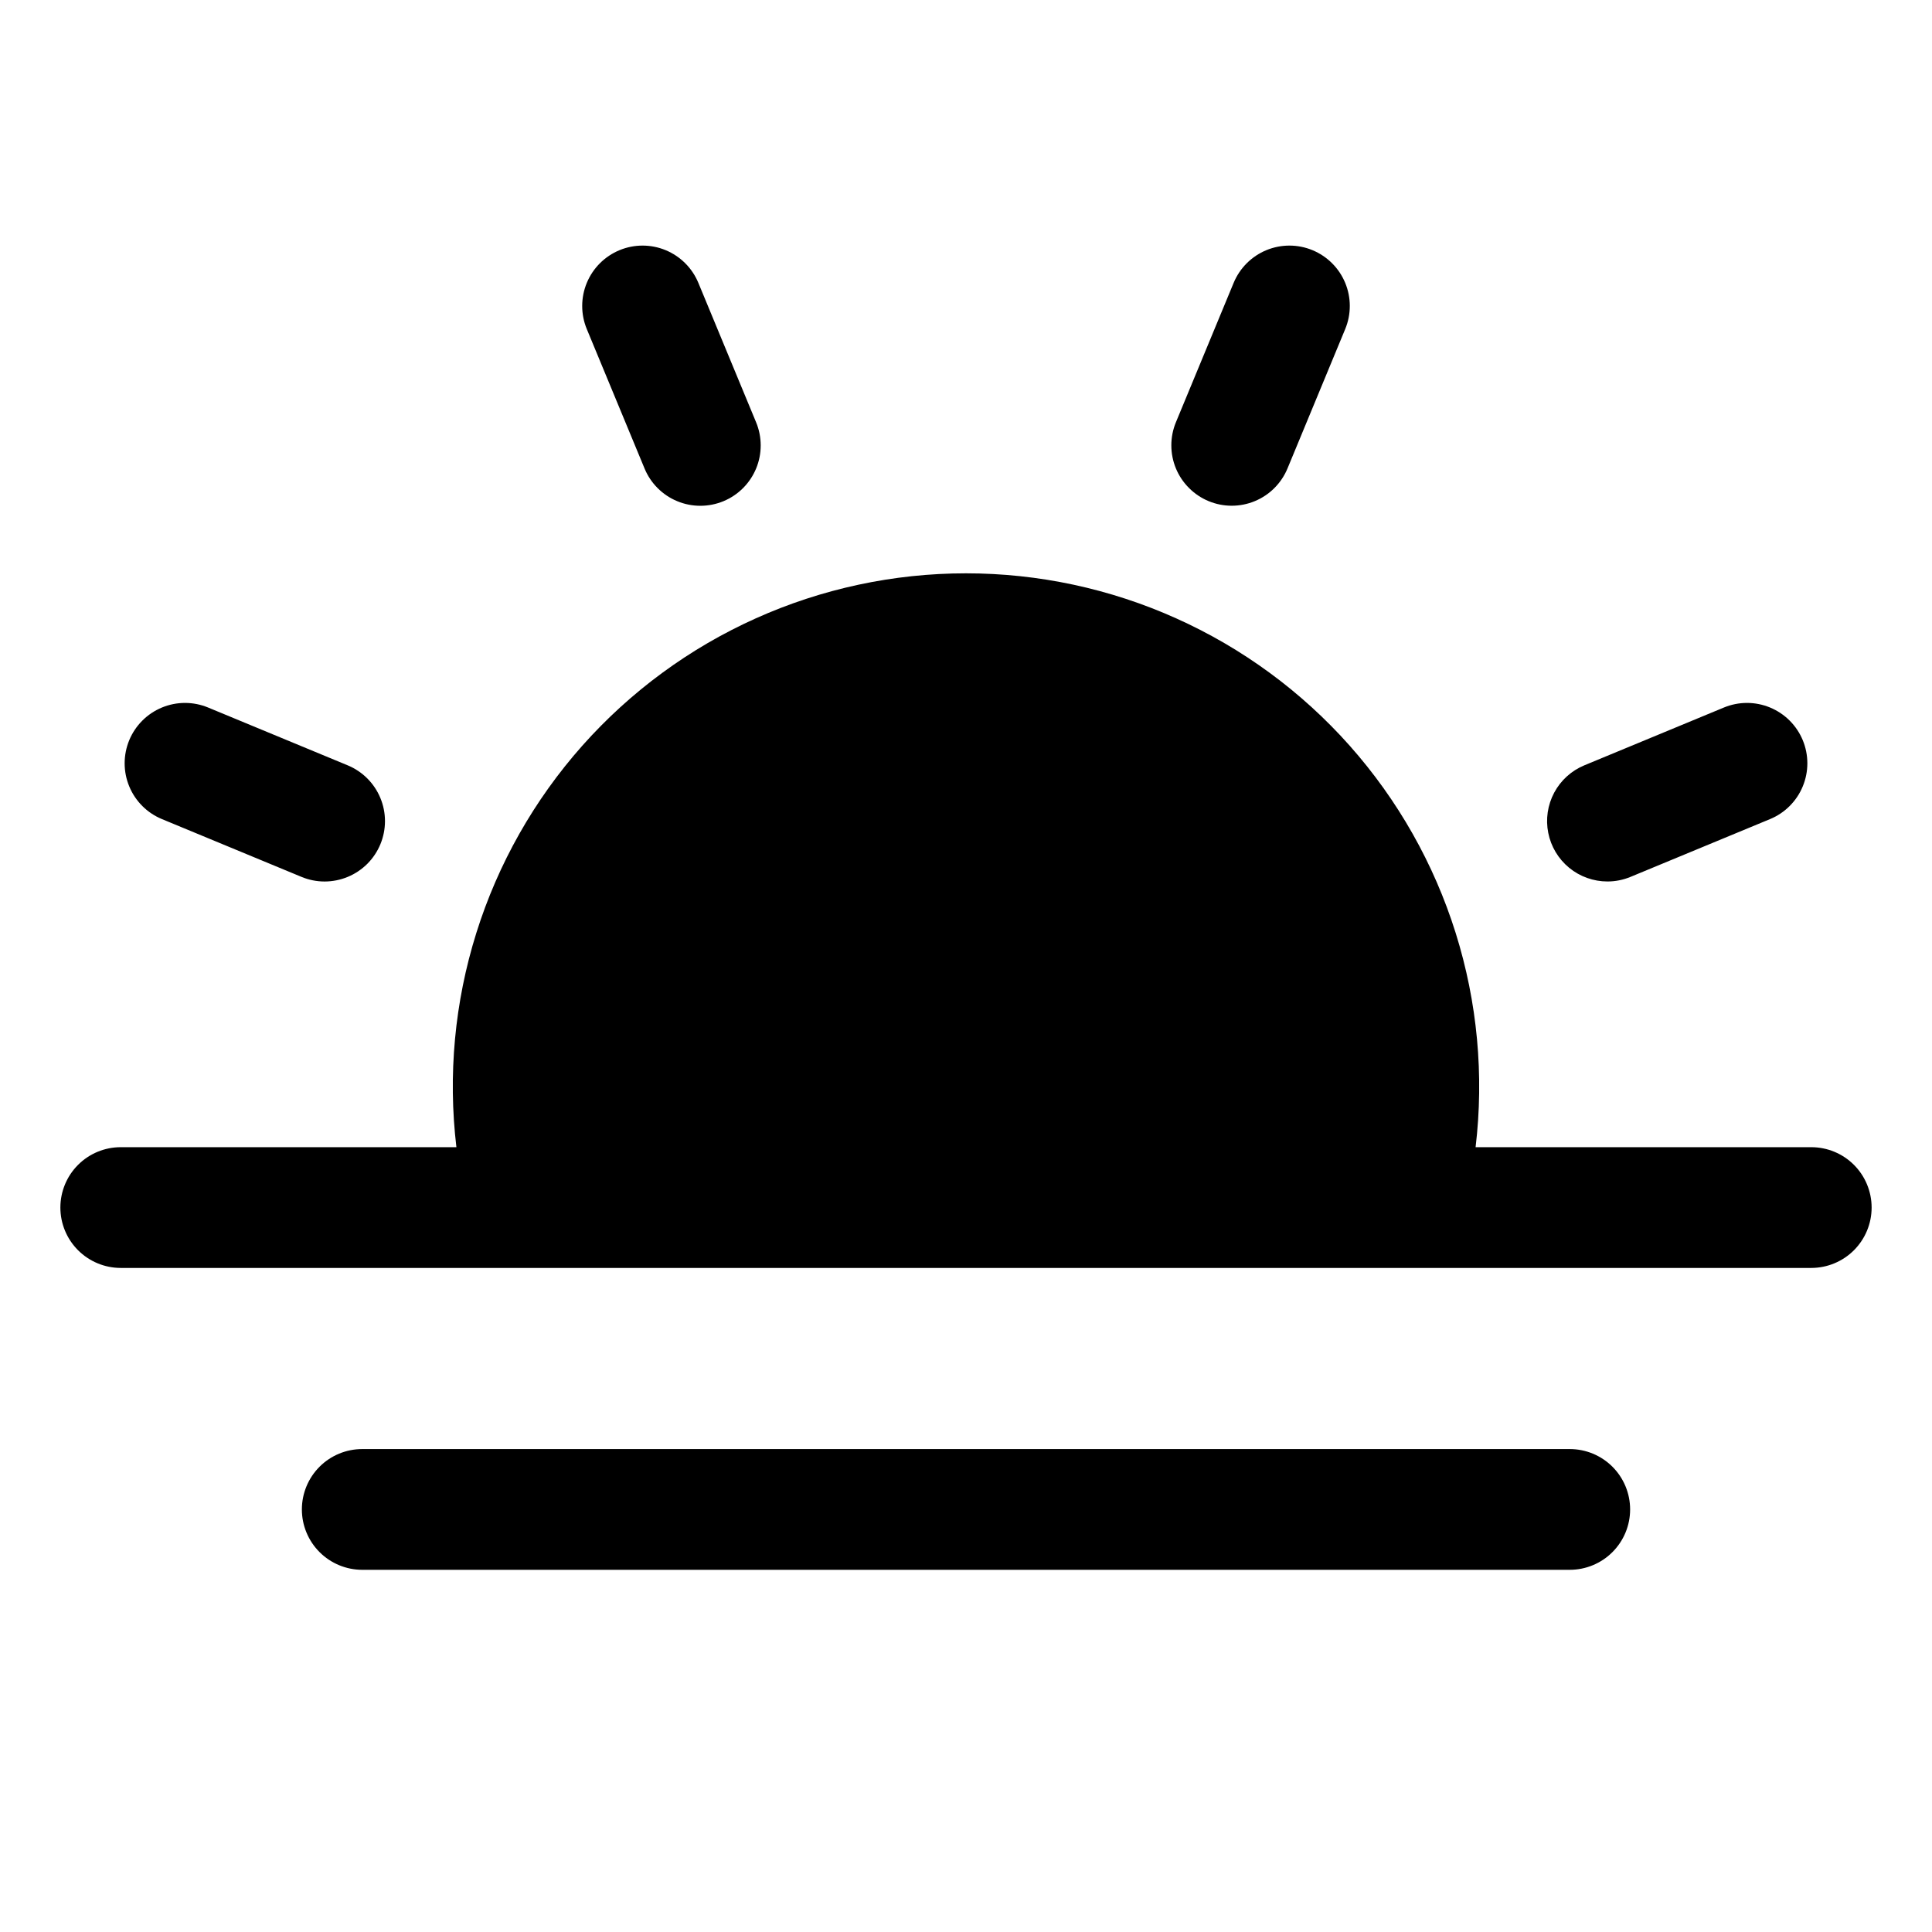<svg width="64" height="64" viewBox="0 0 64 64" fill="none" xmlns="http://www.w3.org/2000/svg">
<rect width="64" height="64" fill="white"/>
<path d="M19.437 10.898C19.235 10.408 19.236 9.858 19.439 9.369C19.642 8.88 20.031 8.491 20.521 8.288C21.01 8.085 21.56 8.085 22.05 8.287C22.54 8.49 22.929 8.878 23.133 9.368L25.046 13.987C25.147 14.23 25.199 14.49 25.199 14.753C25.2 15.016 25.148 15.276 25.048 15.519C24.947 15.762 24.8 15.983 24.614 16.169C24.428 16.355 24.208 16.502 23.965 16.603C23.722 16.703 23.462 16.755 23.199 16.755C22.936 16.755 22.675 16.703 22.433 16.602C22.19 16.502 21.969 16.354 21.784 16.168C21.598 15.982 21.451 15.761 21.351 15.518L19.437 10.898ZM5.366 27.134L9.985 29.047C10.228 29.148 10.488 29.201 10.751 29.201C11.014 29.201 11.274 29.149 11.517 29.049C11.76 28.949 11.981 28.801 12.167 28.616C12.353 28.43 12.5 28.209 12.601 27.966C12.701 27.723 12.753 27.463 12.753 27.2C12.753 26.937 12.701 26.677 12.6 26.434C12.5 26.192 12.352 25.971 12.166 25.785C11.98 25.6 11.759 25.452 11.516 25.352L6.897 23.439C6.654 23.338 6.394 23.286 6.131 23.285C5.868 23.285 5.608 23.337 5.365 23.437C5.122 23.538 4.901 23.685 4.715 23.871C4.529 24.057 4.382 24.277 4.281 24.52C4.181 24.763 4.129 25.023 4.129 25.286C4.129 25.549 4.181 25.809 4.282 26.052C4.382 26.295 4.53 26.515 4.716 26.701C4.902 26.887 5.123 27.034 5.366 27.134L5.366 27.134ZM53.25 29.2C53.513 29.2 53.772 29.148 54.015 29.047L58.634 27.134C58.877 27.034 59.098 26.887 59.284 26.701C59.47 26.515 59.618 26.295 59.718 26.052C59.819 25.809 59.871 25.549 59.871 25.286C59.871 25.023 59.819 24.763 59.719 24.52C59.618 24.277 59.471 24.057 59.285 23.871C59.099 23.685 58.878 23.538 58.635 23.437C58.392 23.337 58.132 23.285 57.869 23.285C57.606 23.286 57.346 23.338 57.103 23.439L52.484 25.352C52.056 25.529 51.703 25.849 51.485 26.257C51.267 26.666 51.197 27.137 51.288 27.591C51.378 28.044 51.623 28.453 51.981 28.747C52.339 29.04 52.787 29.2 53.25 29.2ZM40.036 16.6C40.279 16.701 40.539 16.753 40.802 16.753C41.065 16.753 41.325 16.701 41.567 16.601C41.81 16.5 42.031 16.353 42.216 16.167C42.402 15.981 42.549 15.761 42.65 15.518L44.563 10.898C44.765 10.408 44.764 9.858 44.561 9.369C44.358 8.88 43.969 8.491 43.479 8.288C42.99 8.085 42.44 8.085 41.95 8.287C41.46 8.49 41.071 8.878 40.867 9.368L38.954 13.987C38.853 14.23 38.802 14.49 38.802 14.752C38.802 15.015 38.853 15.275 38.954 15.518C39.054 15.76 39.202 15.981 39.388 16.166C39.573 16.352 39.794 16.5 40.036 16.6ZM60 38.002H48.881C49.165 35.616 48.94 33.198 48.221 30.906C47.503 28.614 46.306 26.5 44.712 24.704C43.117 22.908 41.159 21.47 38.968 20.486C36.777 19.501 34.402 18.992 32 18.992C29.598 18.992 27.223 19.501 25.032 20.486C22.841 21.47 20.884 22.908 19.288 24.704C17.694 26.5 16.497 28.614 15.779 30.906C15.06 33.198 14.835 35.616 15.119 38.002H4C3.47 38.002 2.961 38.212 2.586 38.587C2.211 38.962 2 39.471 2 40.002C2 40.532 2.211 41.041 2.586 41.416C2.961 41.791 3.47 42.002 4 42.002H46.455L46.462 42.002L46.468 42.002H60C60.53 42.002 61.039 41.791 61.414 41.416C61.789 41.041 62 40.532 62 40.002C62 39.471 61.789 38.962 61.414 38.587C61.039 38.212 60.53 38.002 60 38.002ZM52 48.002H12C11.47 48.002 10.961 48.212 10.586 48.587C10.211 48.962 10 49.471 10 50.002C10 50.532 10.211 51.041 10.586 51.416C10.961 51.791 11.47 52.002 12 52.002H52C52.53 52.002 53.039 51.791 53.414 51.416C53.789 51.041 54 50.532 54 50.002C54 49.471 53.789 48.962 53.414 48.587C53.039 48.212 52.53 48.002 52 48.002Z" fill="black"/>
</svg>
